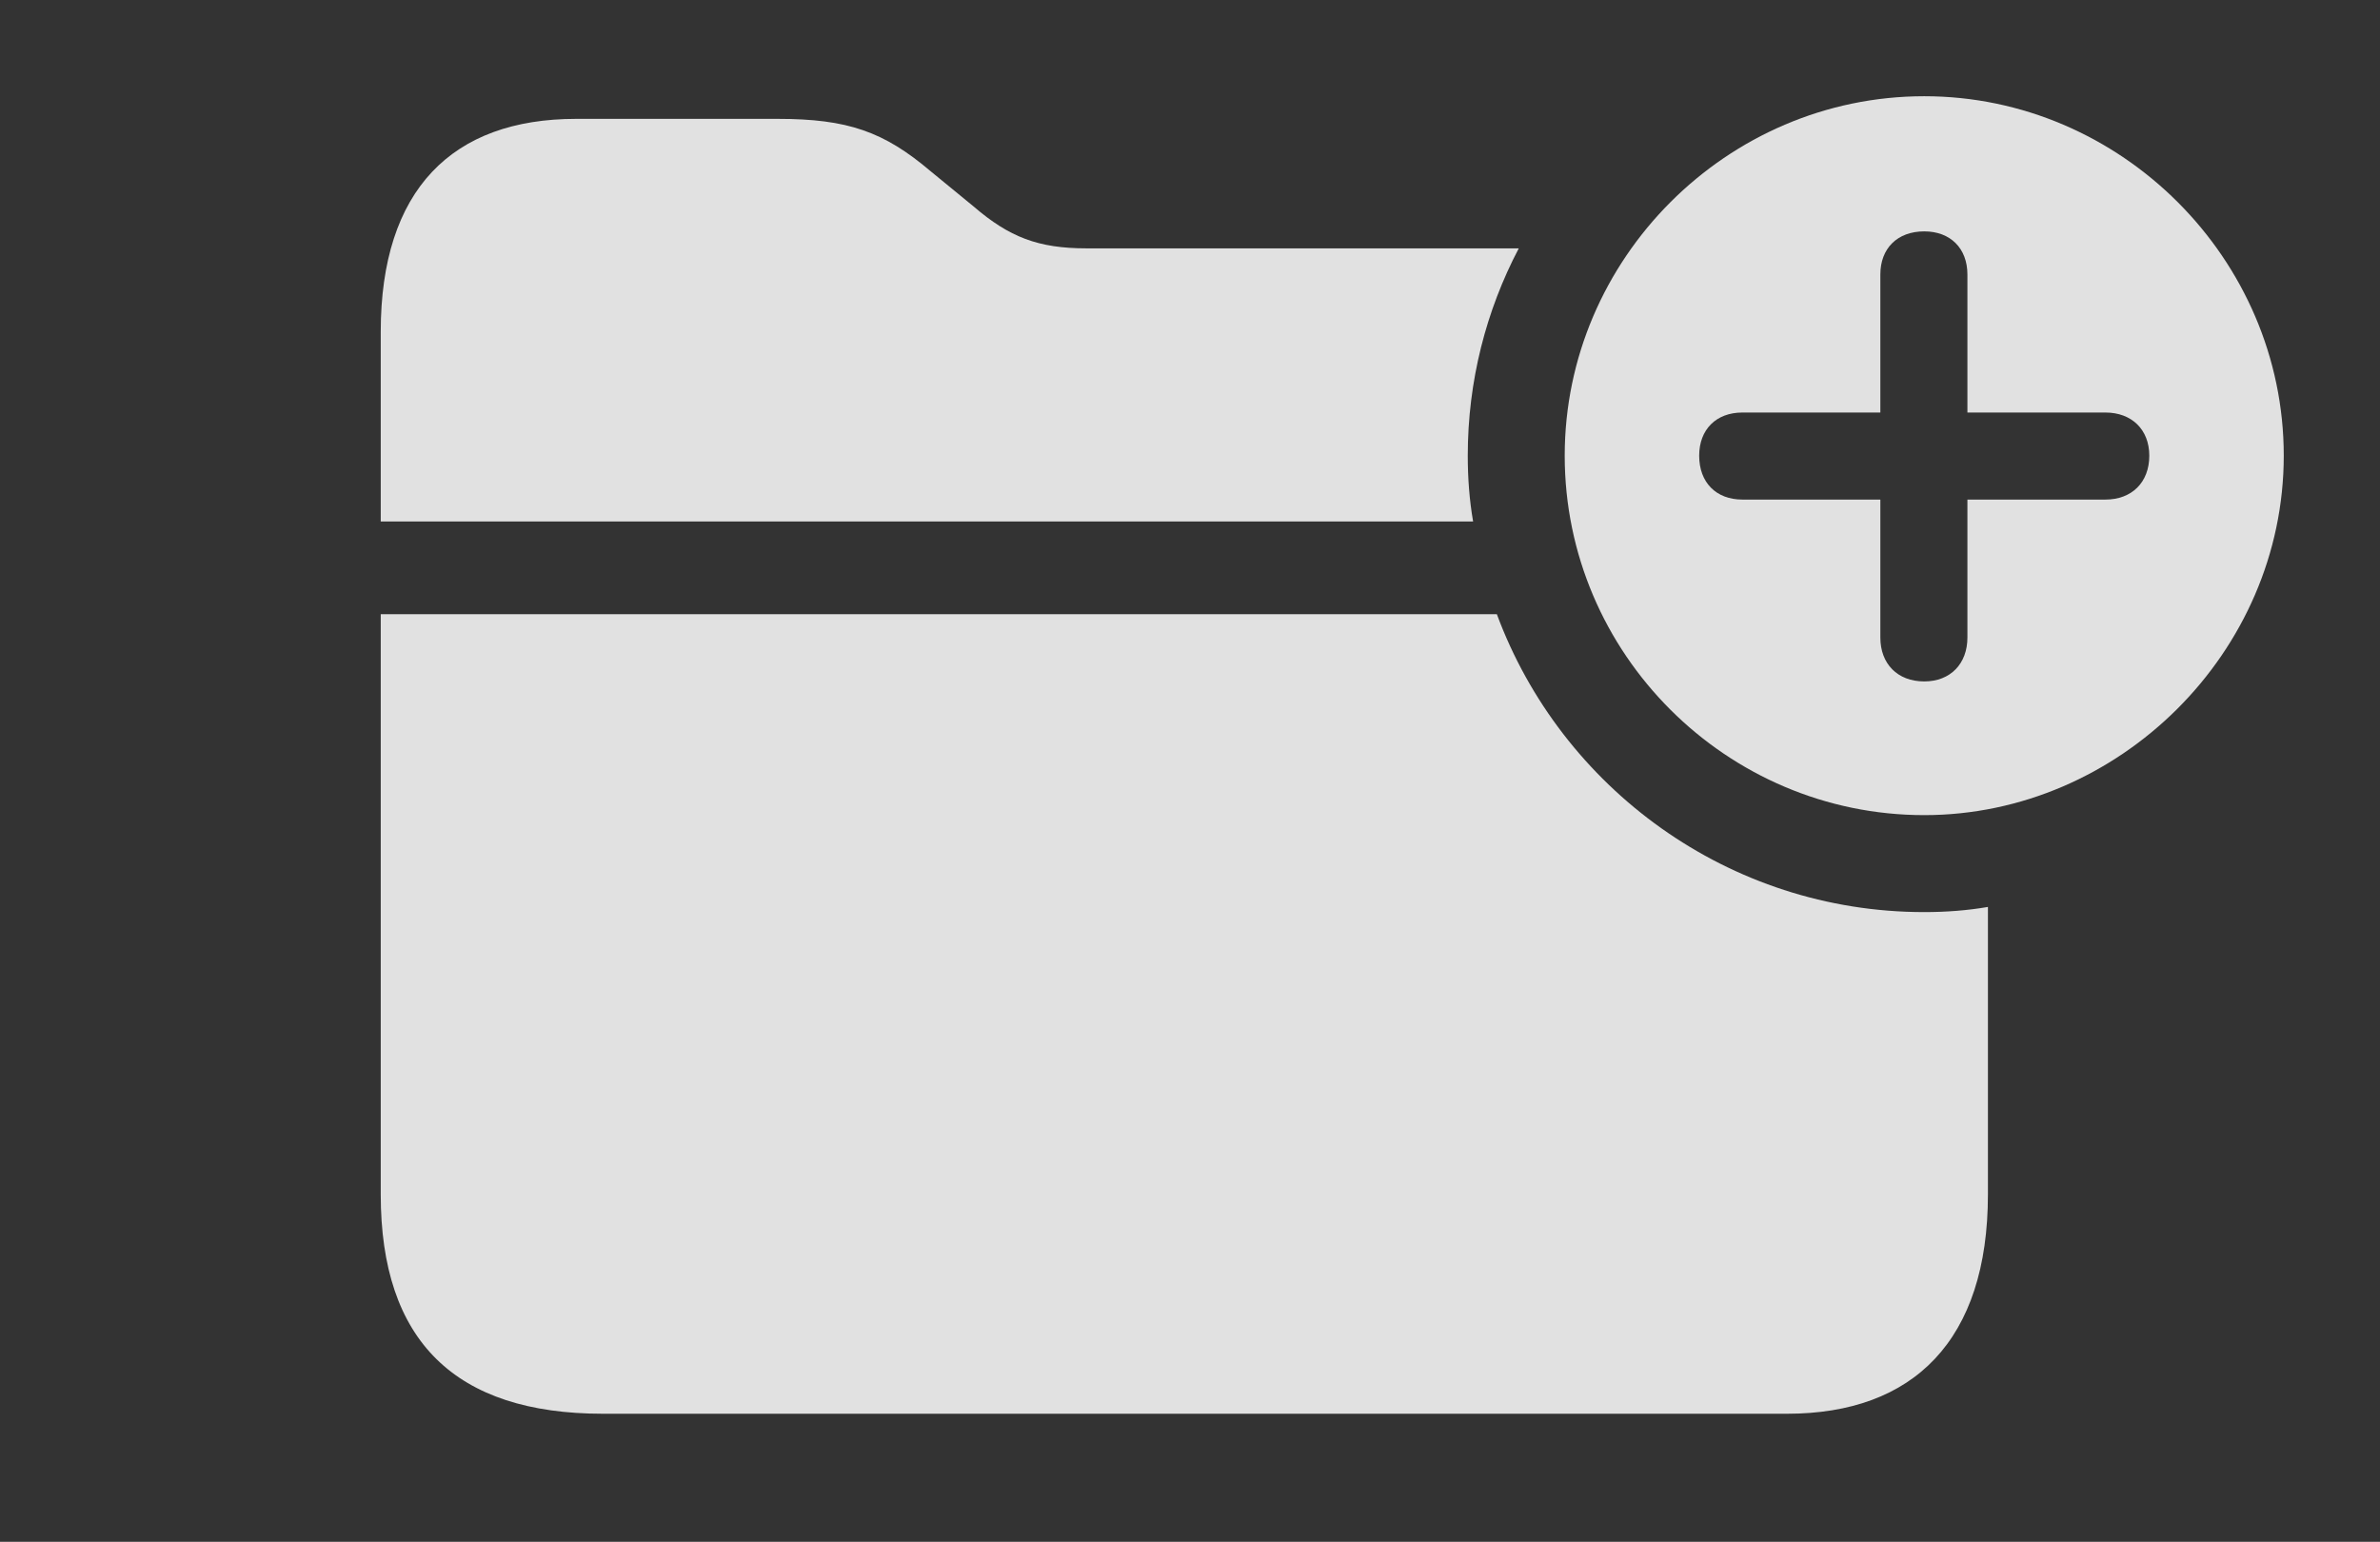 <?xml version="1.0" encoding="UTF-8"?>
<!--Generator: Apple Native CoreSVG 232.5-->
<!DOCTYPE svg
PUBLIC "-//W3C//DTD SVG 1.1//EN"
       "http://www.w3.org/Graphics/SVG/1.1/DTD/svg11.dtd">
<svg version="1.1" xmlns="http://www.w3.org/2000/svg" xmlns:xlink="http://www.w3.org/1999/xlink" width="73.894" height="47.878">
 <rect width="100%" height="100%" fill="#333333" stroke="none"/>
 <g>
  <rect height="47.878" opacity="0" width="73.894" x="0" y="0"/>
  <path d="M59.744 28.323C60.415 28.323 61.077 28.274 61.721 28.163L61.721 37.09C61.721 41.616 59.414 43.901 55.481 43.901L18.721 43.901C14.128 43.901 11.821 41.638 11.821 37.09L11.821 19.072L46.474 19.072C48.471 24.466 53.675 28.323 59.744 28.323ZM28.894 5.317L30.234 6.416C31.333 7.361 32.234 7.712 33.728 7.712L47.155 7.712C46.14 9.644 45.571 11.837 45.571 14.15C45.571 14.846 45.622 15.53 45.737 16.194L11.821 16.194L11.821 10.305C11.821 5.889 14.04 3.691 17.886 3.691L24.148 3.691C26.323 3.691 27.444 4.087 28.894 5.317Z" fill="#ffffff" fill-opacity="0.85"/>
  <path d="M70.906 14.15C70.906 20.259 65.786 25.312 59.744 25.312C53.613 25.312 48.581 20.303 48.581 14.15C48.581 8.042 53.613 2.988 59.744 2.988C65.852 2.988 70.906 8.042 70.906 14.15ZM58.381 8.525L58.381 12.81L54.097 12.81C53.284 12.81 52.756 13.337 52.756 14.15C52.756 14.985 53.284 15.513 54.097 15.513L58.381 15.513L58.381 19.797C58.381 20.61 58.909 21.16 59.744 21.16C60.557 21.16 61.084 20.61 61.084 19.797L61.084 15.513L65.369 15.513C66.182 15.513 66.731 14.985 66.731 14.15C66.731 13.337 66.182 12.81 65.369 12.81L61.084 12.81L61.084 8.525C61.084 7.712 60.557 7.185 59.744 7.185C58.909 7.185 58.381 7.712 58.381 8.525Z" fill="#ffffff" fill-opacity="0.85"/>
 </g>
</svg>
